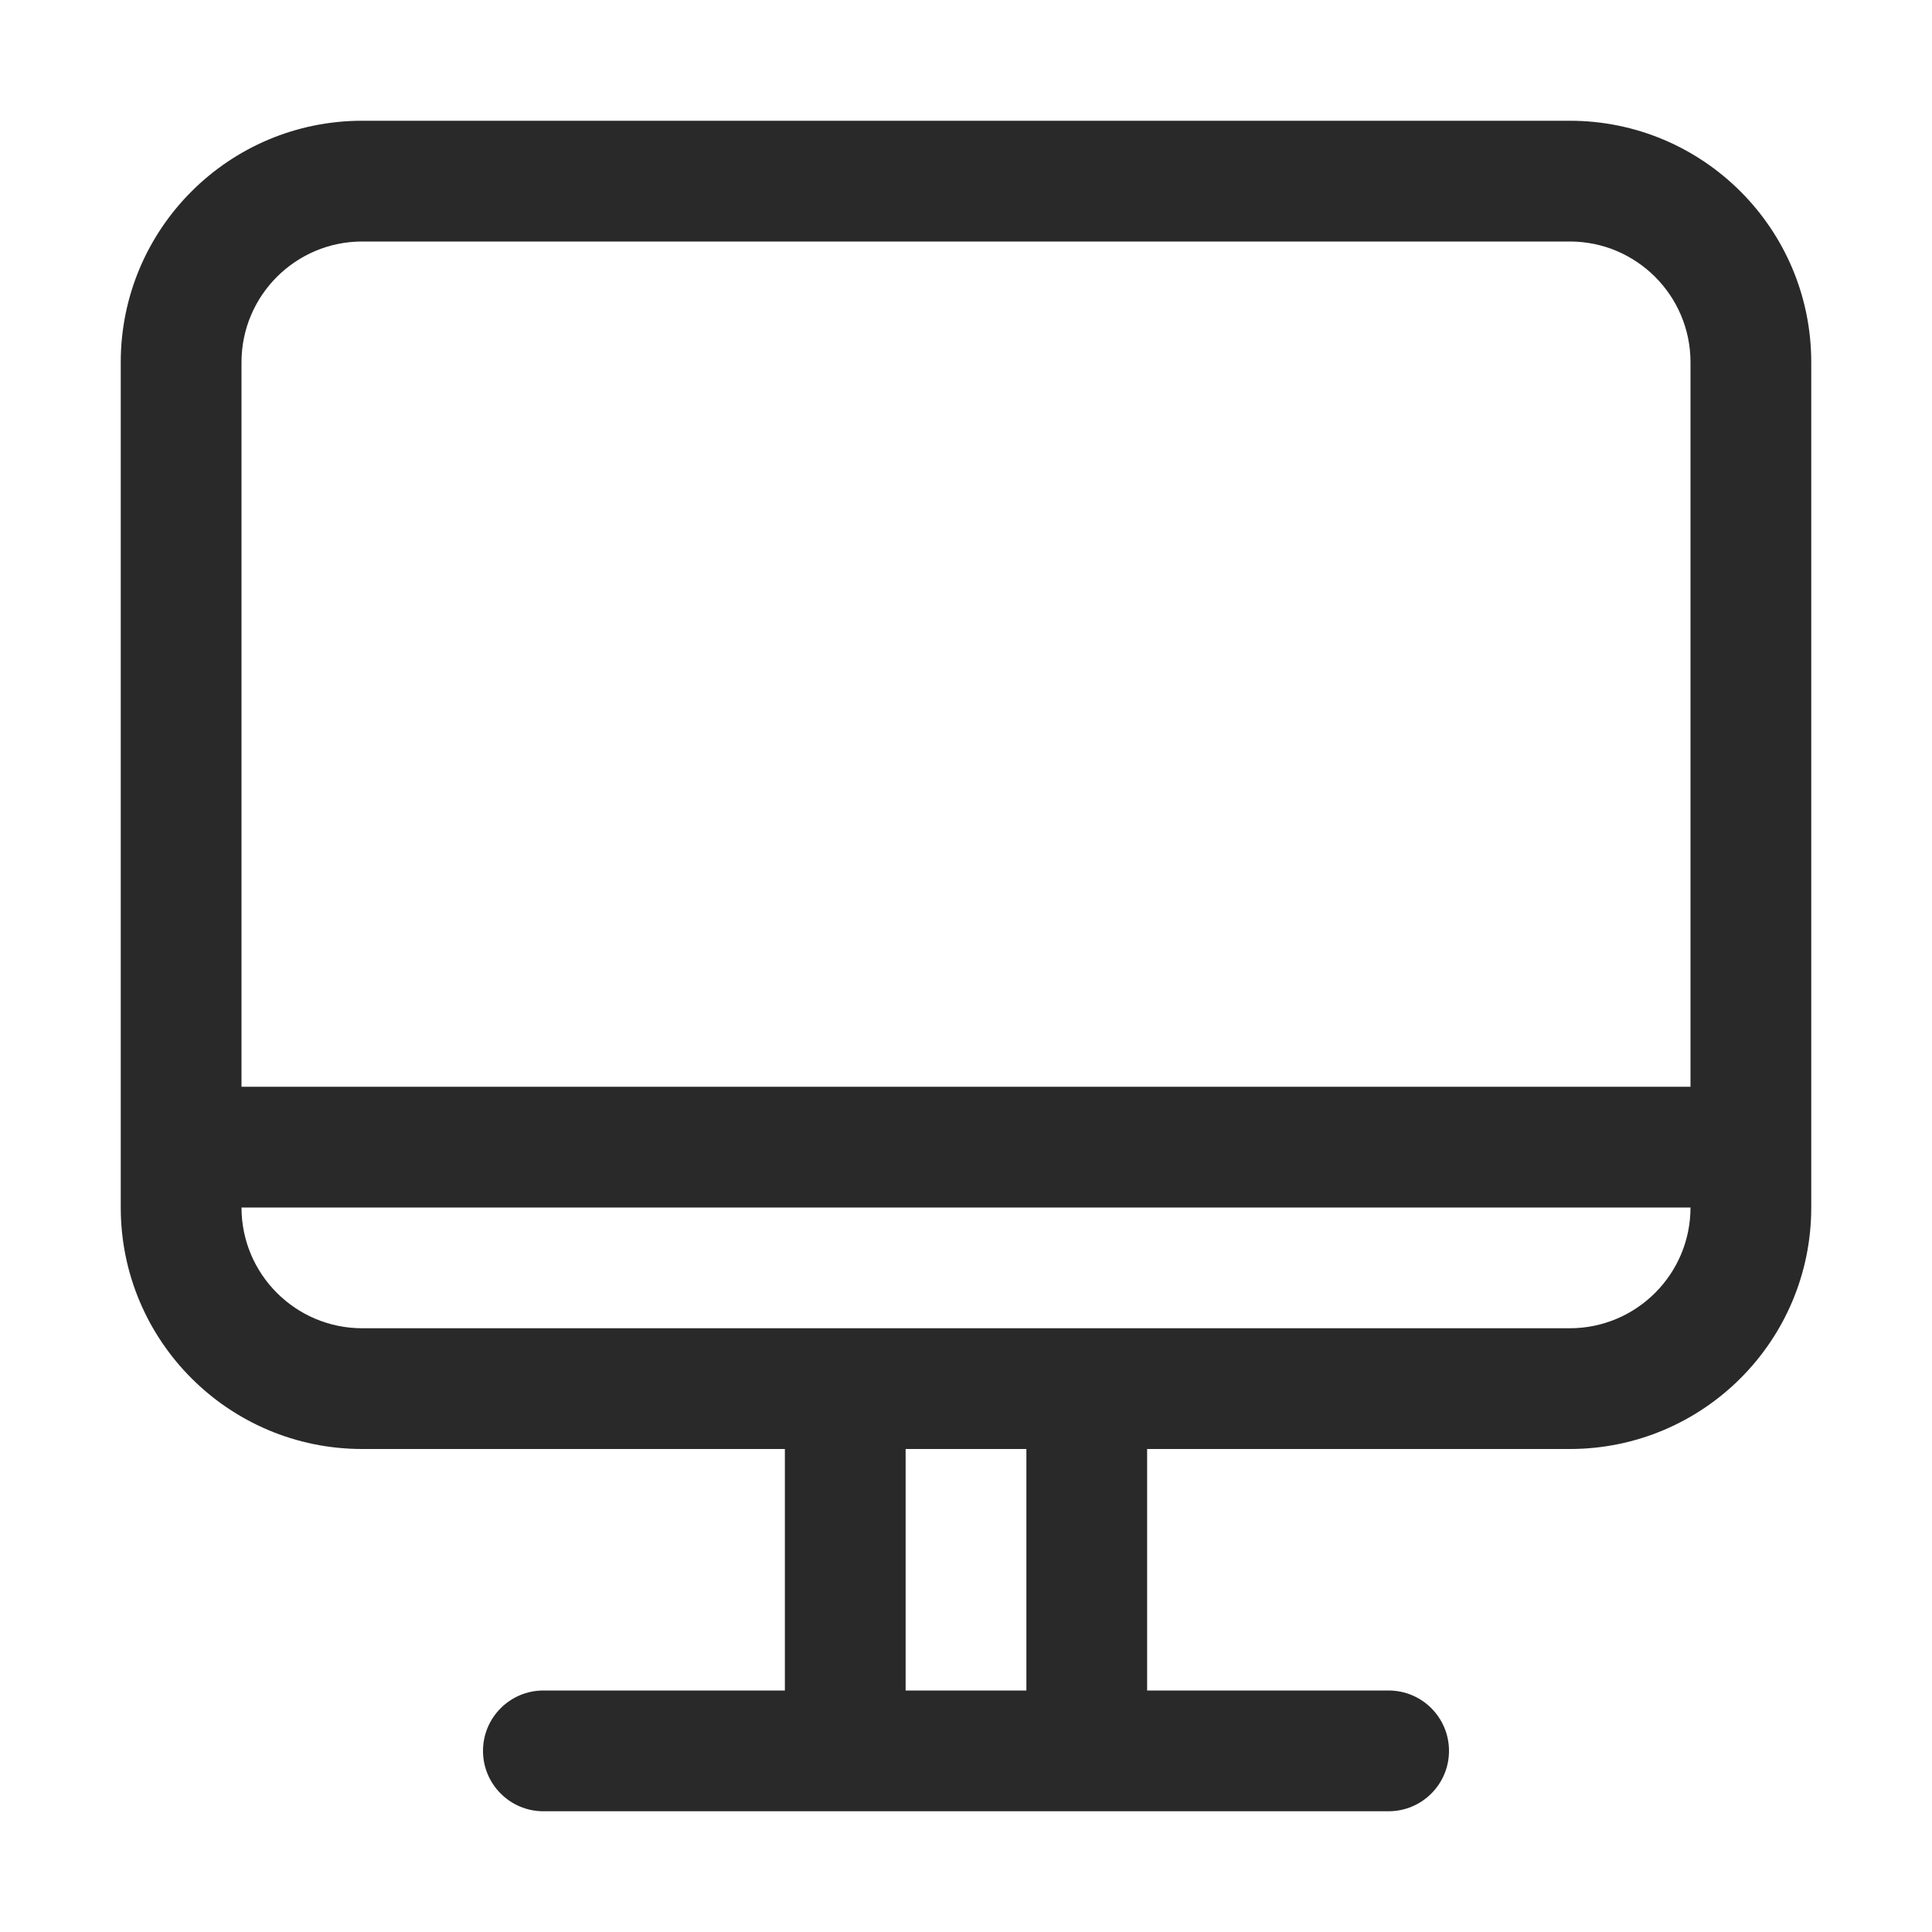 <svg width="24" height="24" viewBox="0 0 24 24" fill="none" xmlns="http://www.w3.org/2000/svg">
<path fill-rule="evenodd" clip-rule="evenodd" d="M4.5 18H9.75V21H6.75C6.336 21 6 21.336 6 21.75C6 22.164 6.336 22.5 6.75 22.5H17.25C17.664 22.5 18 22.164 18 21.75C18 21.336 17.664 21 17.25 21H14.25V18H19.5C21.157 18 22.5 16.657 22.5 15V4.5C22.5 2.843 21.157 1.5 19.5 1.5H4.5C2.843 1.5 1.5 2.843 1.5 4.5V15C1.5 16.657 2.843 18 4.5 18ZM4.5 3H19.5C20.328 3 21 3.672 21 4.5V13.5H3V4.5C3 3.672 3.672 3 4.5 3ZM3 15C3 15.828 3.672 16.5 4.5 16.5H19.5C20.328 16.5 21 15.828 21 15H3ZM12.75 21V18H11.25V21H12.75Z" fill="#292929"/>
</svg>
